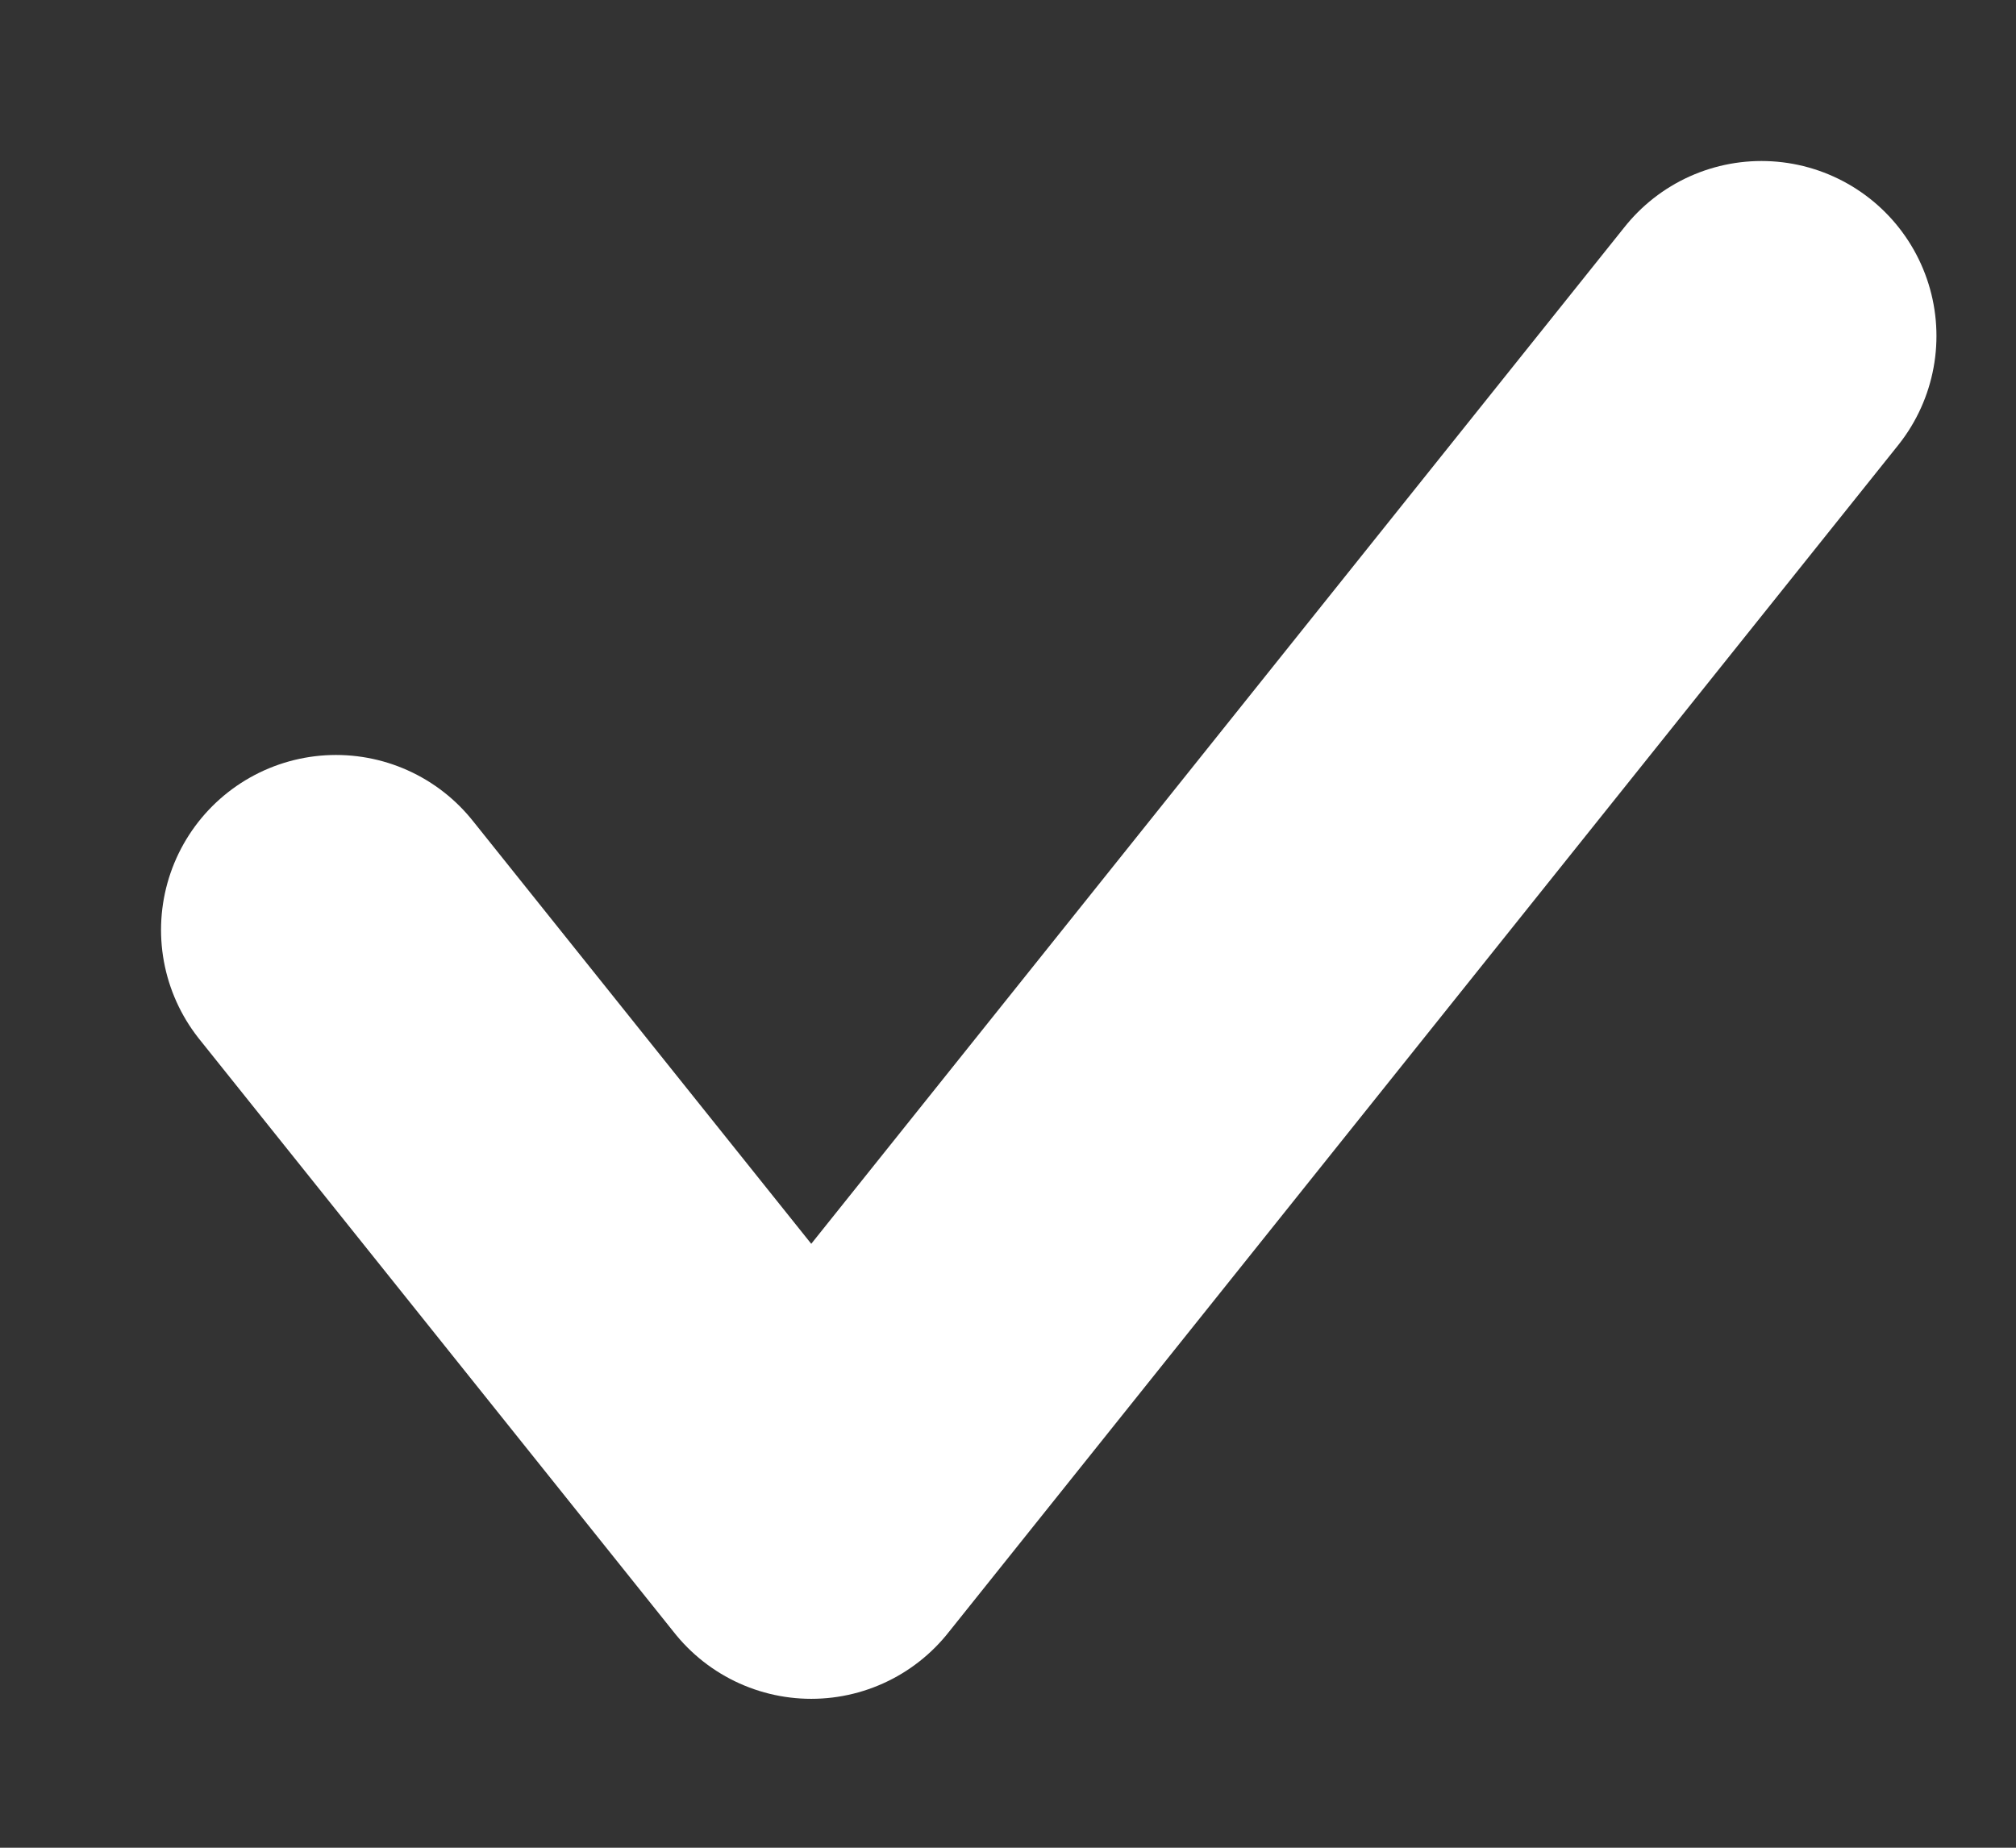 <svg width="12" height="11" viewBox="0 0 12 11" fill="none" xmlns="http://www.w3.org/2000/svg">
<rect x="0" y="0" width="12" height="11" fill="#333333" stroke="none"/>
<path d="M2 5.536L4.829 9.072L10.485 2" stroke="white" stroke-width="2.083" stroke-linecap="round" stroke-linejoin="round"/>
</svg>
